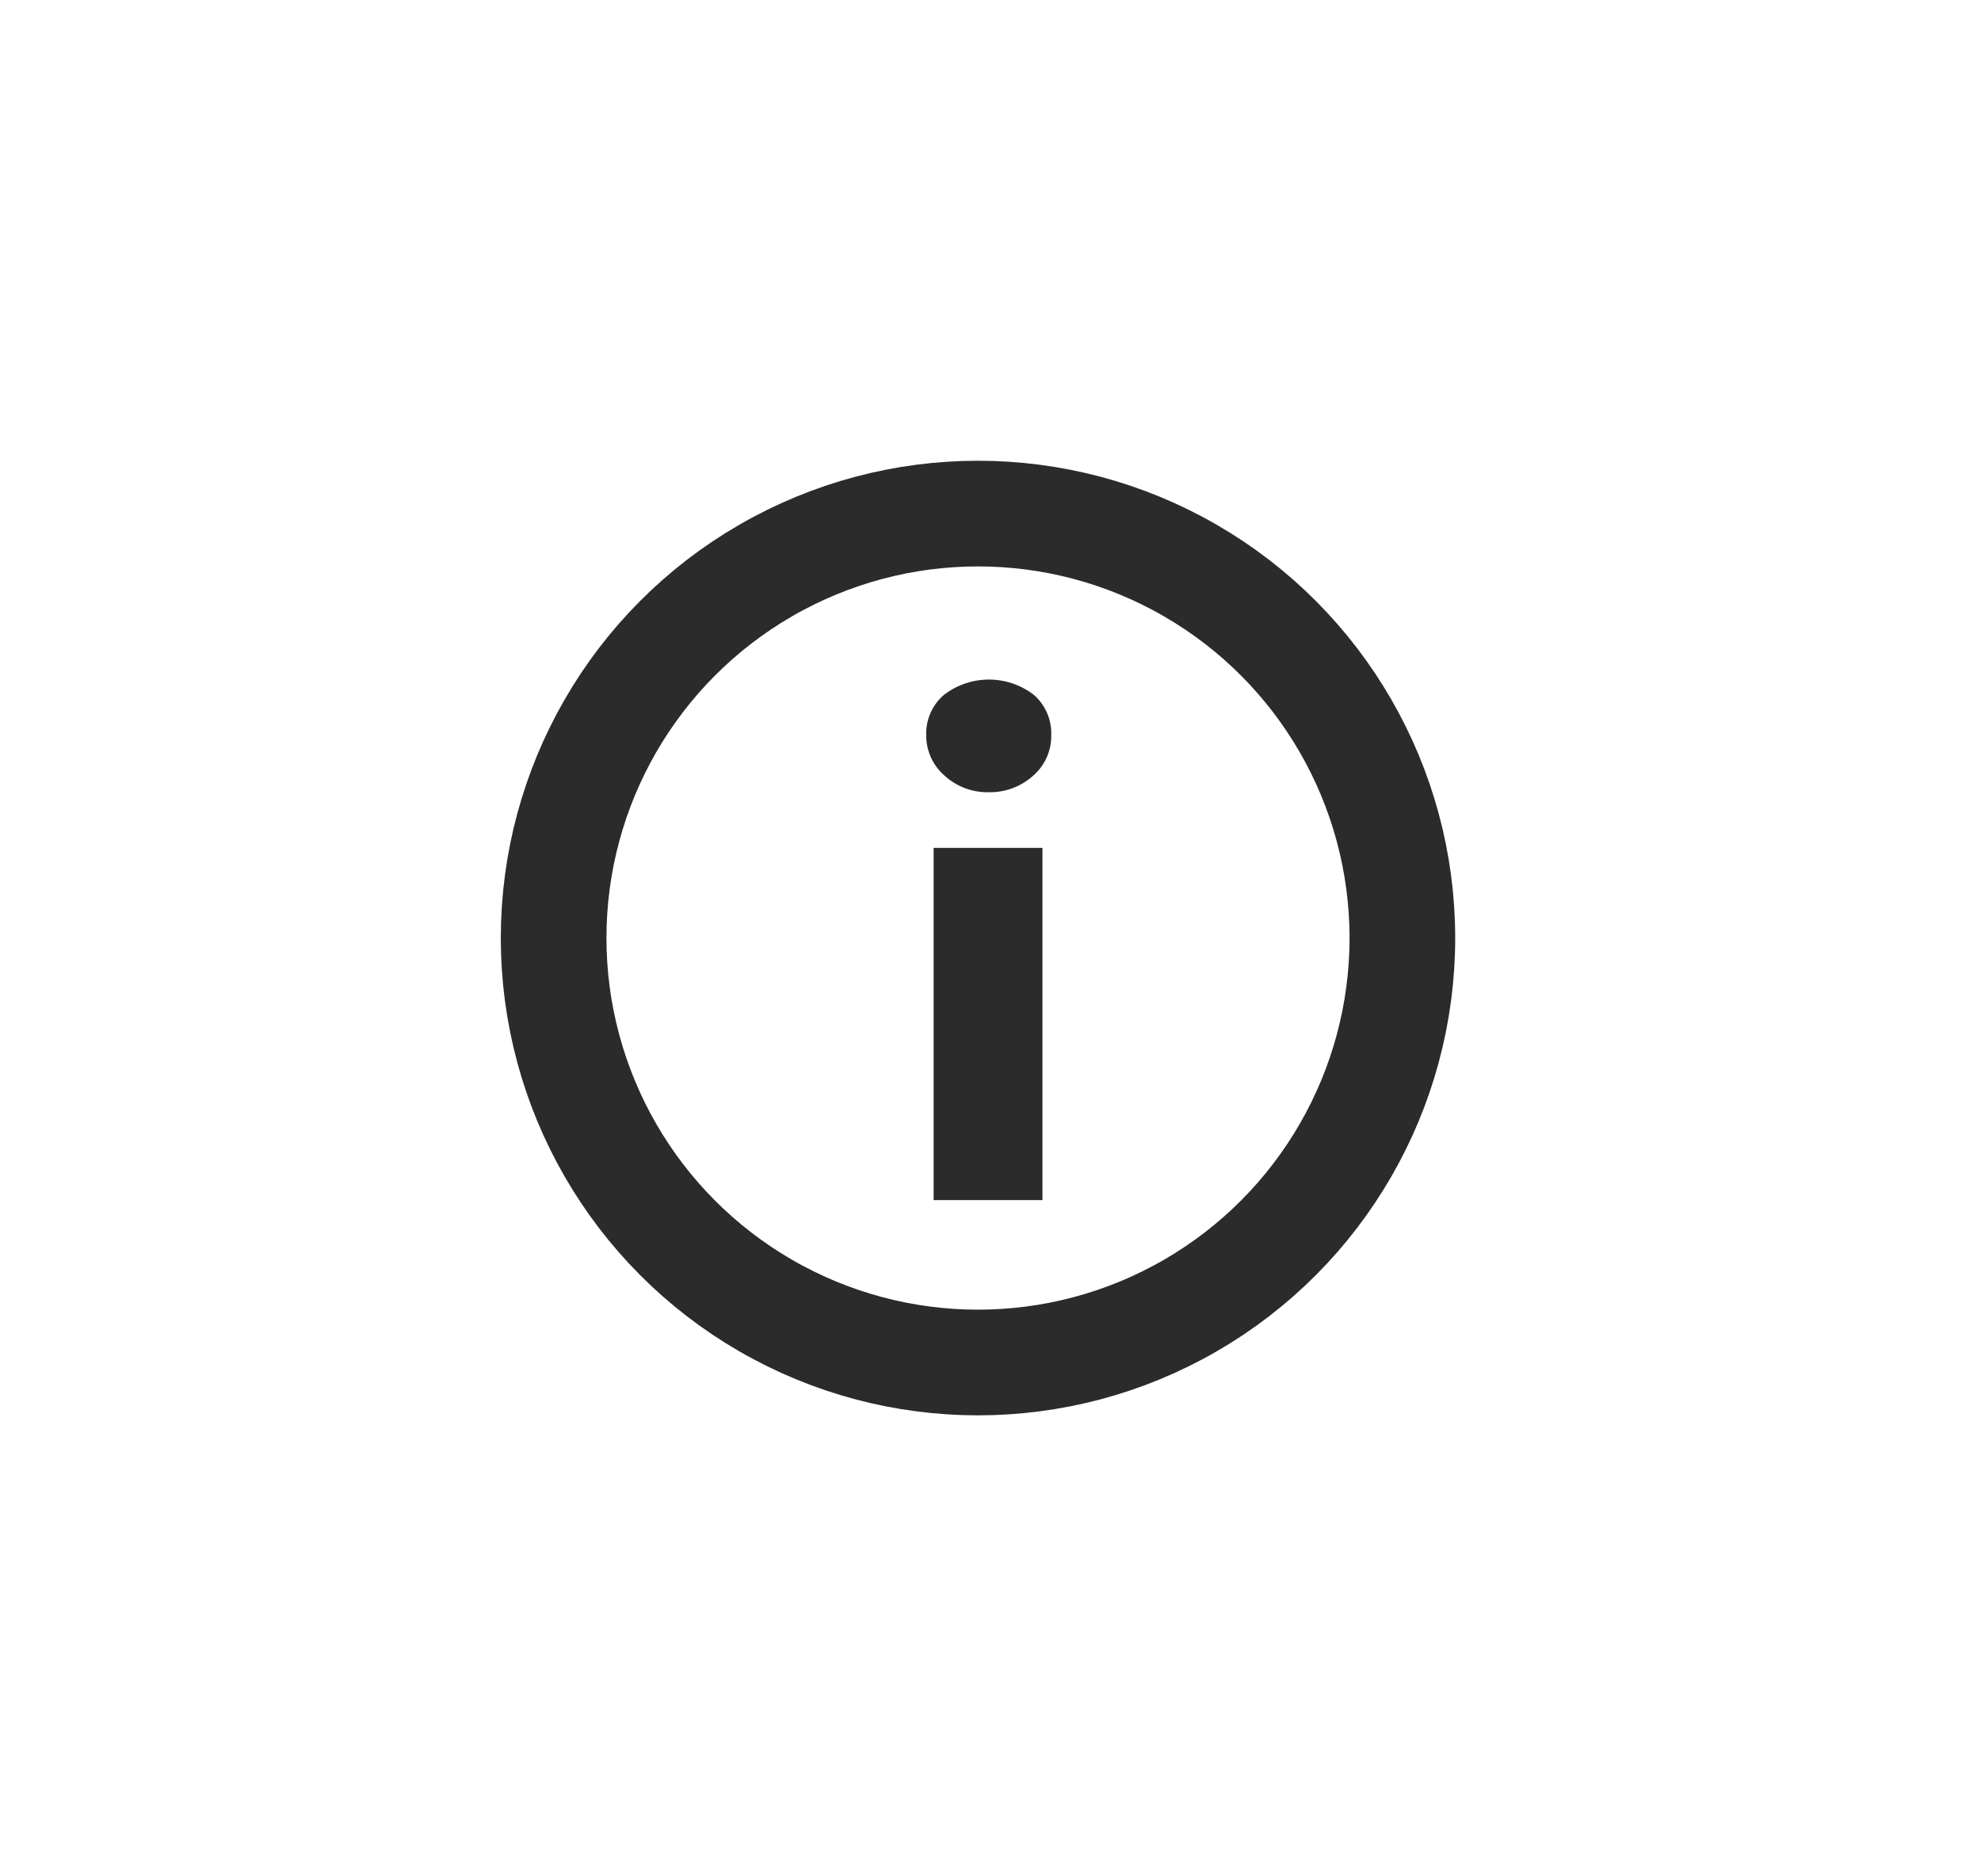 <svg id="Layer_1" data-name="Layer 1" xmlns="http://www.w3.org/2000/svg" viewBox="0 0 56.25 53.25"><defs><style>.cls-1{isolation:isolate;}.cls-2{fill:#2b2b2b;}.cls-3{fill:none;stroke:#2b2b2b;stroke-width:3px;}</style></defs><title>Digital sabotage - Icons</title><g class="cls-1"><path class="cls-2" d="M28.08,22.49A1.8,1.8,0,0,1,26.8,22a1.5,1.5,0,0,1-.5-1.14,1.44,1.44,0,0,1,.5-1.13,2.09,2.09,0,0,1,2.56,0,1.45,1.45,0,0,1,.49,1.13A1.49,1.49,0,0,1,29.36,22,1.83,1.83,0,0,1,28.08,22.49ZM29.6,34.07H26.51v-10H29.6Z"/></g><g id="Ellipse_16" data-name="Ellipse 16"><circle class="cls-3" cx="27.77" cy="26.63" r="12.05"/></g></svg>